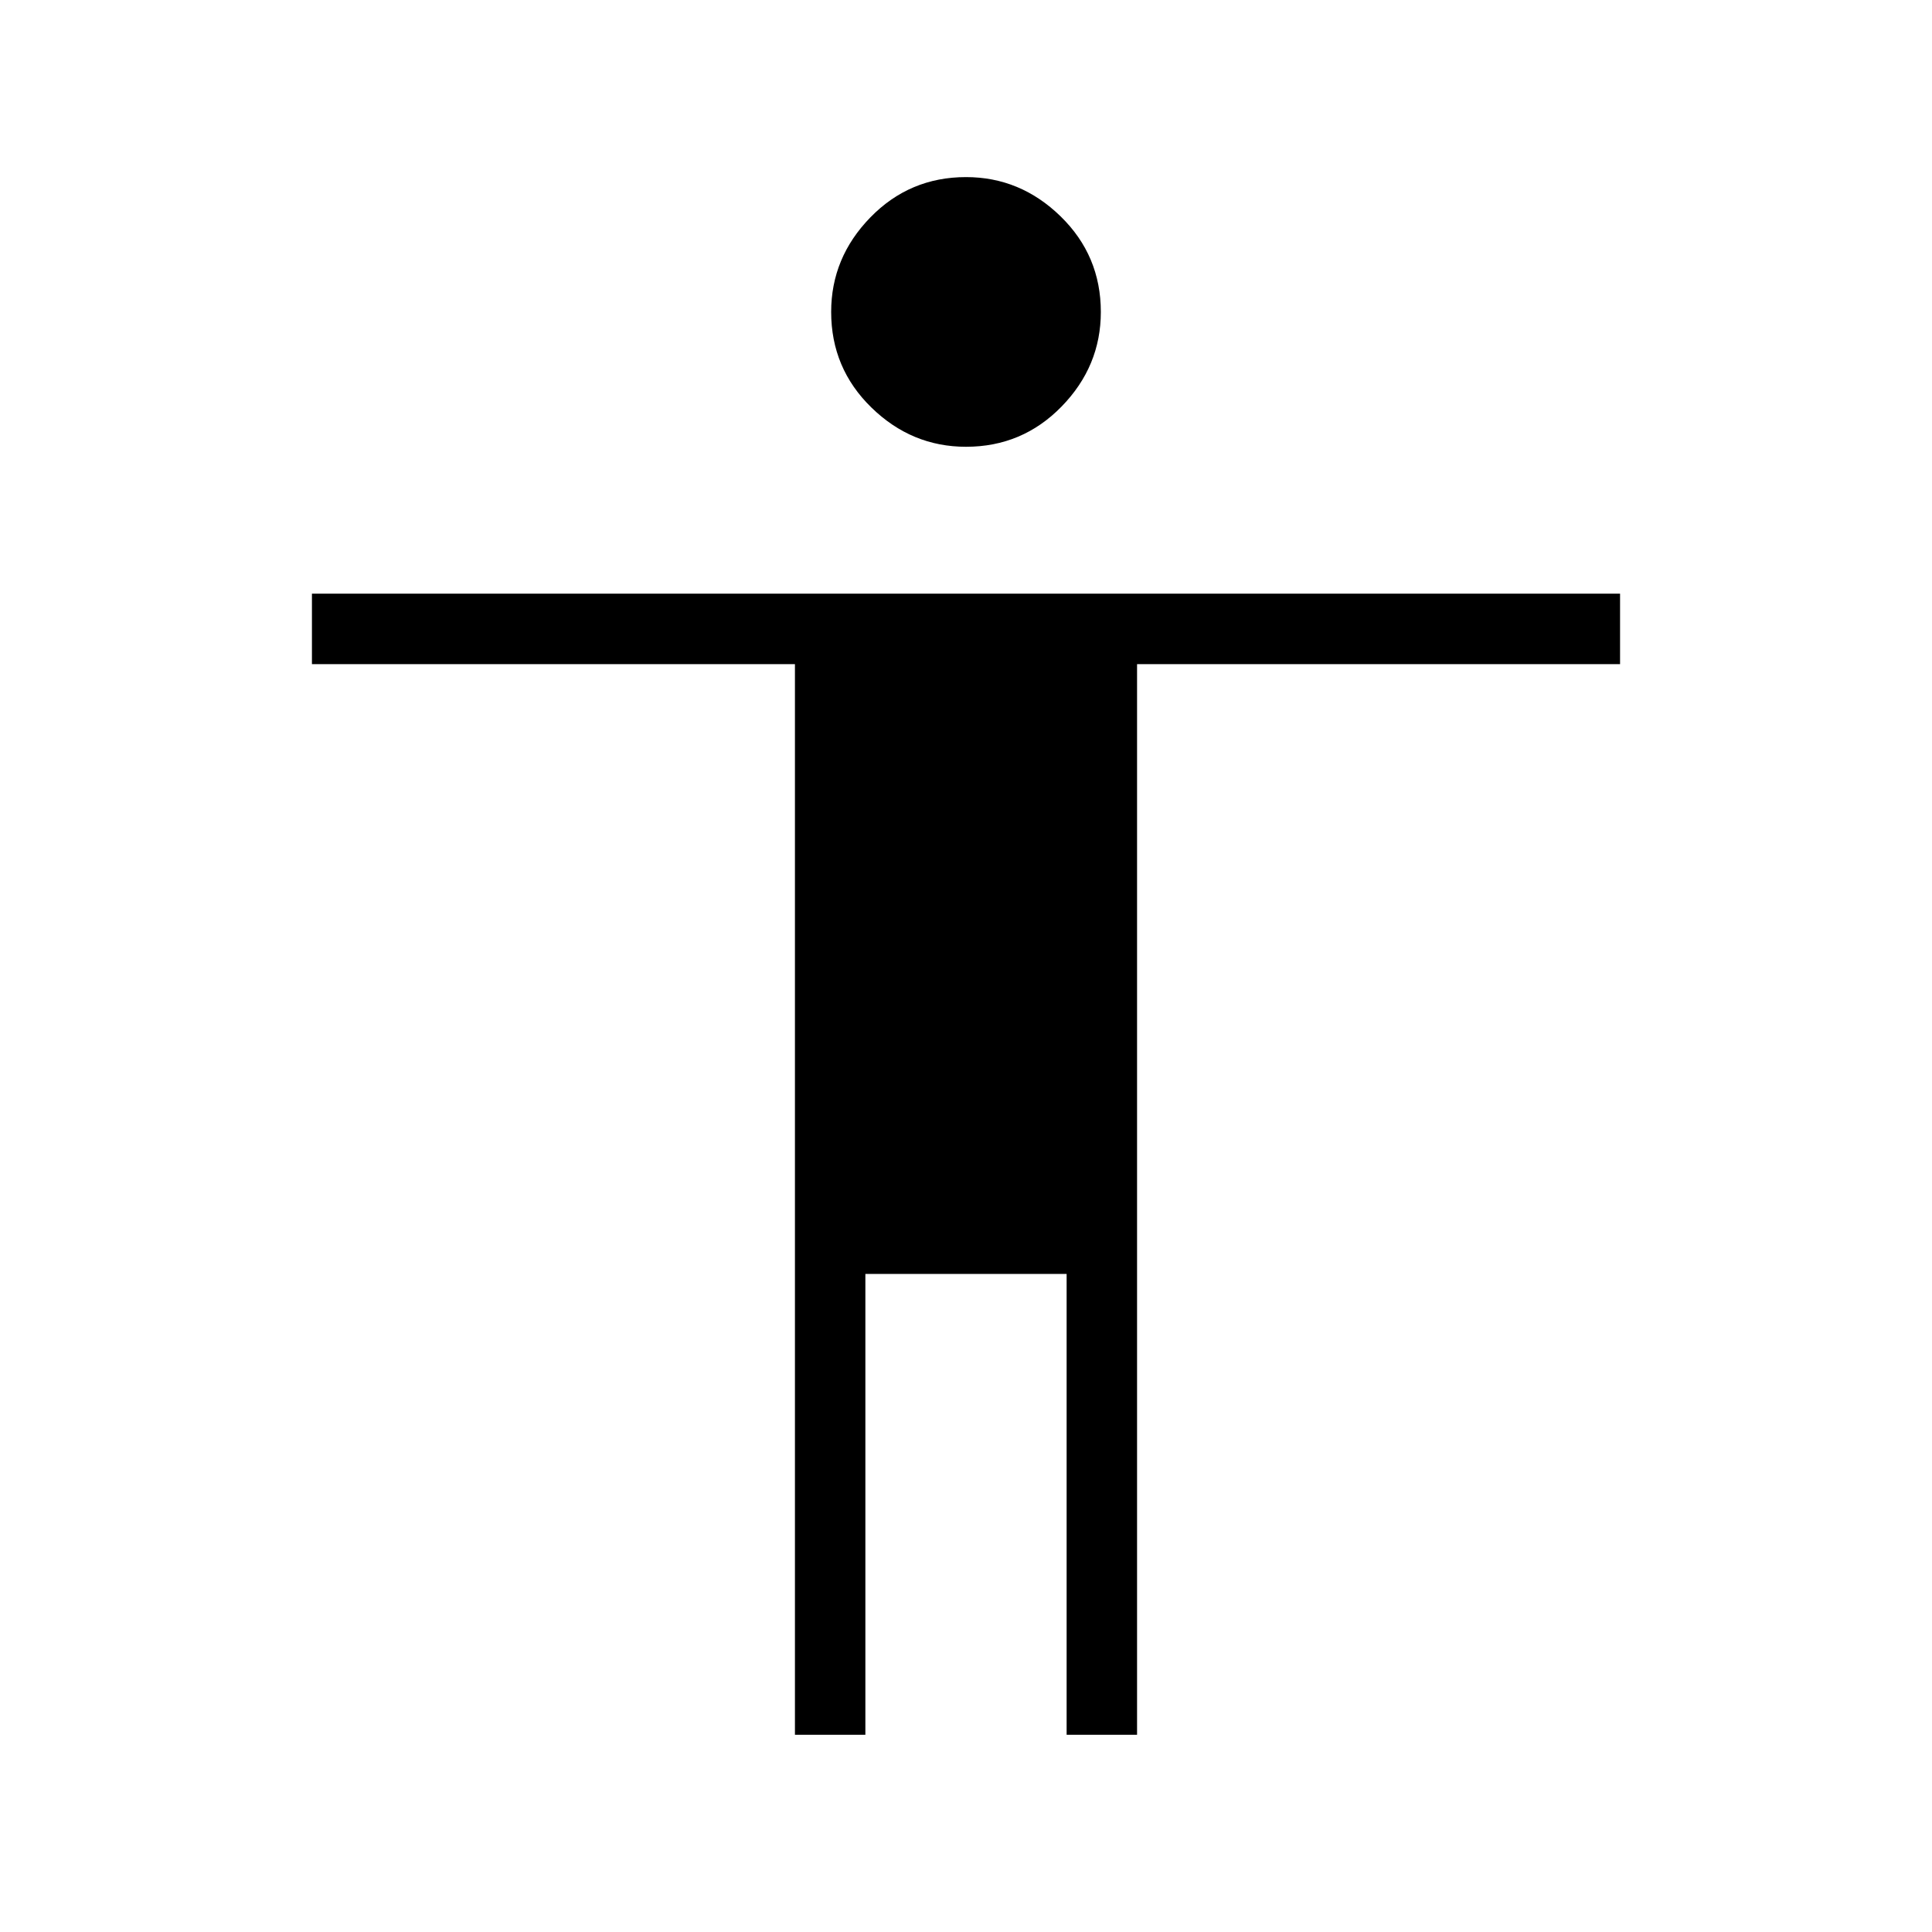 <svg xmlns="http://www.w3.org/2000/svg" height="48" width="48"><path d="M24 11.1q-1.35 0-2.35-.975t-1-2.375q0-1.35.975-2.35T24 4.4q1.35 0 2.35.975t1 2.375q0 1.35-.975 2.35T24 11.1Zm-4.25 32V16.5h-12v-1.75h32.5v1.75h-12v26.6H26.5V31.65h-5V43.1Z"/></svg>